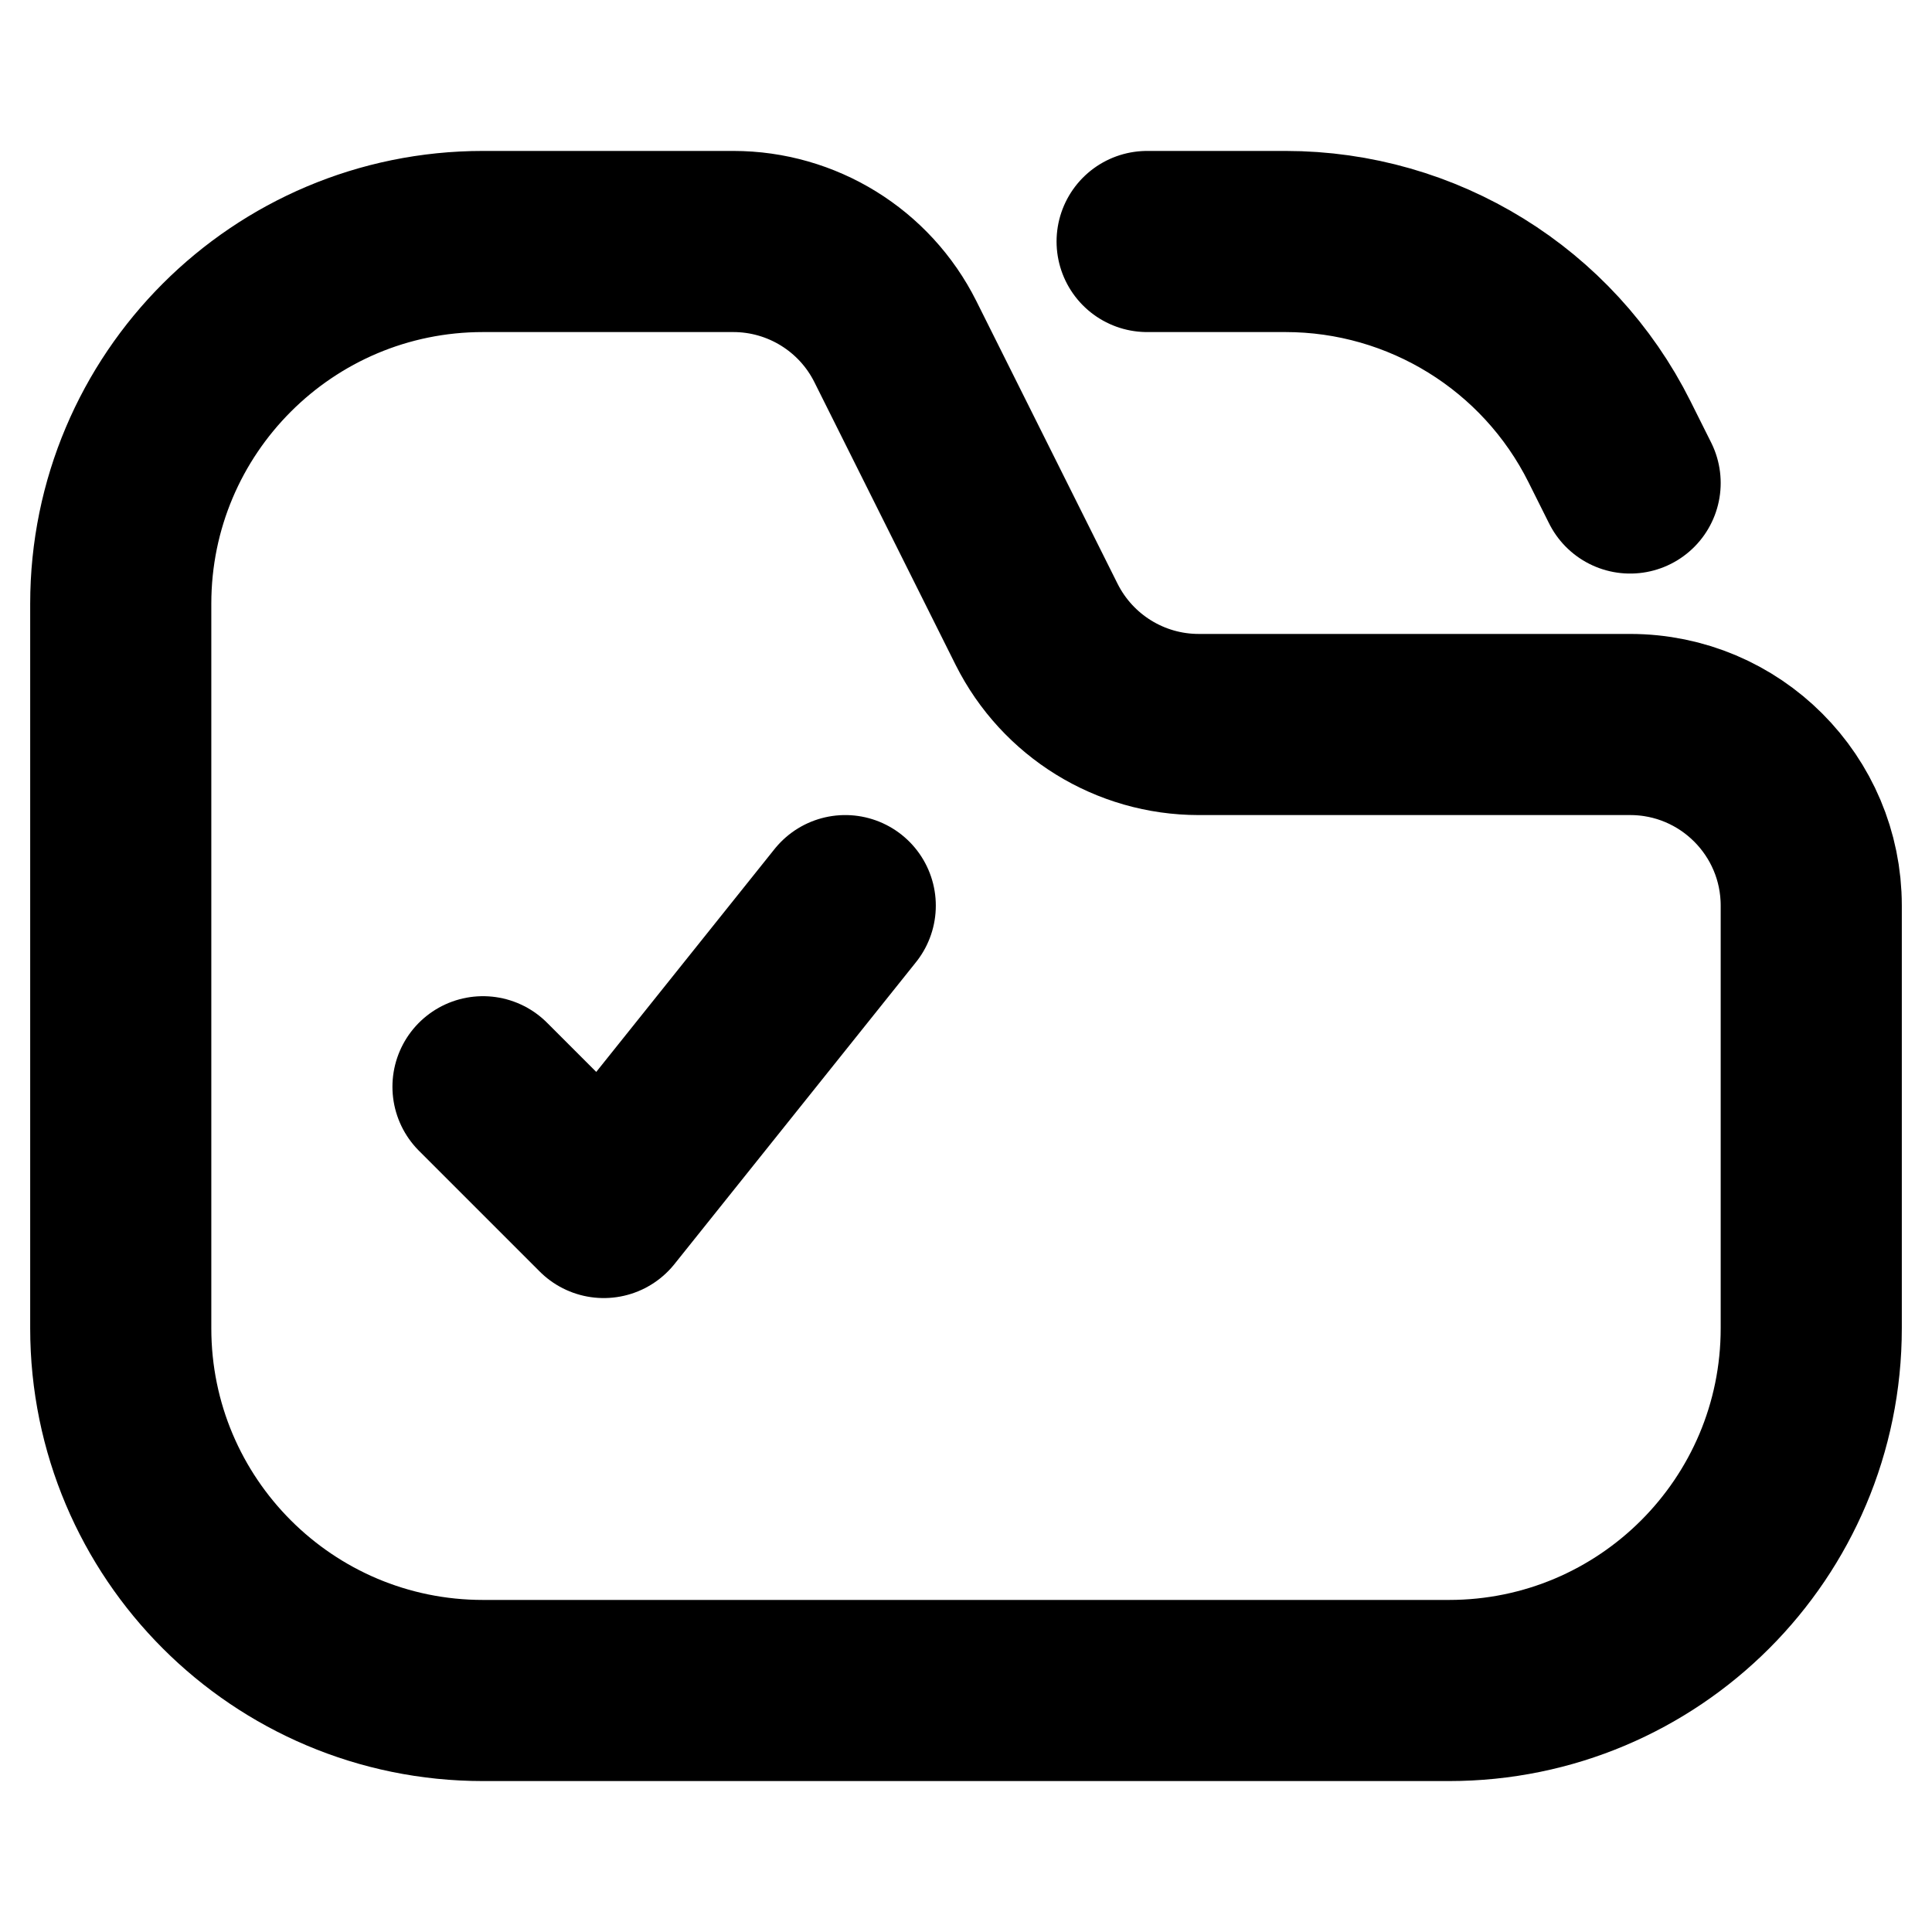 <svg width="16" height="16" viewBox="0 0 16 16" fill="none" xmlns="http://www.w3.org/2000/svg">
<path d="M9.5 2H10.646C11.782 2 12.821 2.642 13.329 3.658L13.5 4M4 9L5 10L7 7.5M1 11V5C1 3.343 2.343 2 4 2H6.073C6.641 2 7.161 2.321 7.415 2.829L8.585 5.171C8.84 5.679 9.359 6 9.927 6H13.5C14.329 6 15 6.672 15 7.5V11C15 12.657 13.657 14 12 14H4C2.343 14 1 12.657 1 11Z" stroke="black" style="stroke:black;stroke-opacity:1;" stroke-width="1.5" stroke-linecap="round" stroke-linejoin="round"/>
</svg>
